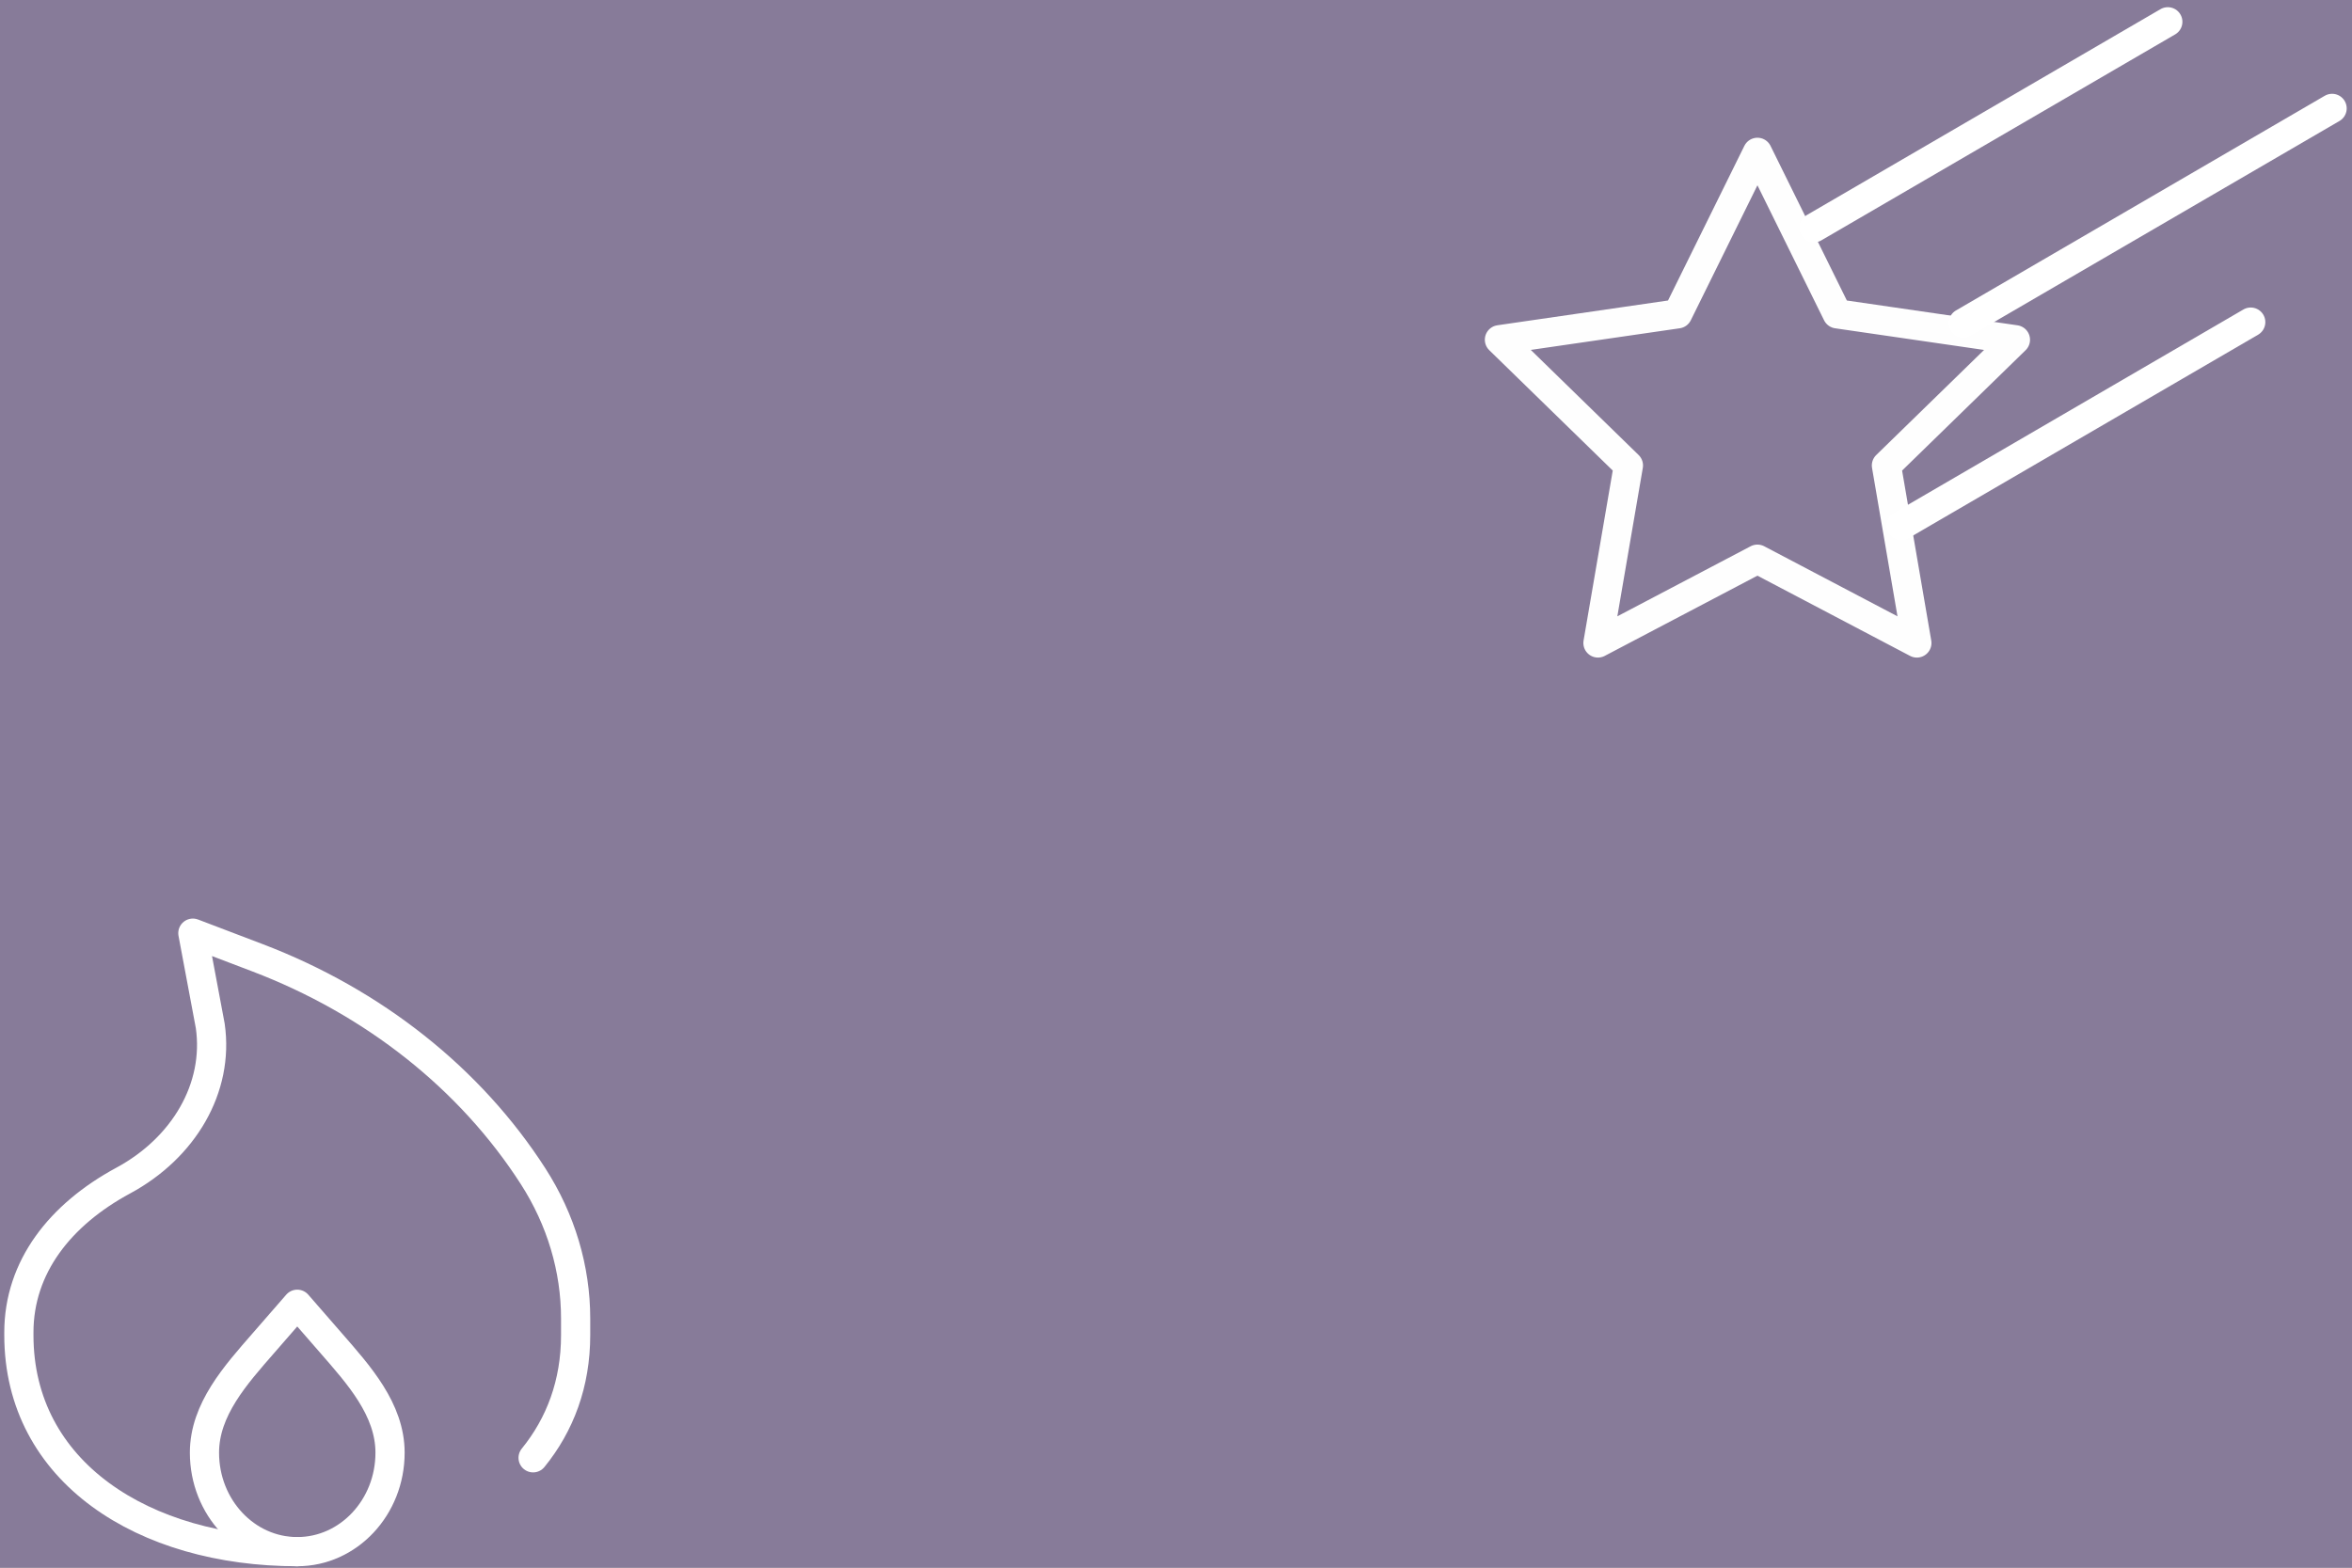 <?xml version="1.0" encoding="UTF-8" standalone="no"?>
<!-- Created with Inkscape (http://www.inkscape.org/) -->

<svg
   xmlns:dc="http://purl.org/dc/elements/1.1/"
   xmlns:cc="http://creativecommons.org/ns#"
   xmlns:rdf="http://www.w3.org/1999/02/22-rdf-syntax-ns#"
   xmlns:svg="http://www.w3.org/2000/svg"
   xmlns="http://www.w3.org/2000/svg"
   xmlns:sodipodi="http://sodipodi.sourceforge.net/DTD/sodipodi-0.dtd"
   xmlns:inkscape="http://www.inkscape.org/namespaces/inkscape"
   width="2256mm"
   height="1504mm"
   viewBox="0 0 2256 1504"
   version="1.1"
   id="svg8"
   inkscape:version="0.92.5 (2060ec1f9f, 2020-04-08)"
   sodipodi:docname="star - 副本.svg"
   inkscape:export-filename="C:\Users\亦辰\Desktop\projectZ\FeaturesBackground.png"
   inkscape:export-xdpi="96"
   inkscape:export-ydpi="96">
  <rect x="0" y="0" width="2256" height="1504" fill="#333333" stroke="none"/>
  <defs
     id="defs2" />
  <sodipodi:namedview
     id="base"
     pagecolor="#ffffff"
     bordercolor="#666666"
     borderopacity="1.0"
     inkscape:pageopacity="1"
     inkscape:pageshadow="2"
     inkscape:zoom="0.175"
     inkscape:cx="4357.0648"
     inkscape:cy="2873.4096"
     inkscape:document-units="mm"
     inkscape:current-layer="layer2"
     showgrid="false"
     inkscape:window-width="2256"
     inkscape:window-height="1398"
     inkscape:window-x="-11"
     inkscape:window-y="-11"
     inkscape:window-maximized="1"
     width="2256mm" />
  <g
     inkscape:groupmode="layer"
     id="layer2"
     inkscape:label="Layer 2">
    <path
       sodipodi:type="star"
       style="opacity:0.99;fill:#cfbaf0;fill-opacity:0.546;stroke:none;stroke-width:28;stroke-linecap:round;stroke-linejoin:round;stroke-miterlimit:4;stroke-dasharray:none;stroke-opacity:1"
       id="path850"
       sodipodi:sides="4"
       sodipodi:cx="367.39285"
       sodipodi:cy="-0.34516689"
       sodipodi:r1="508.6655"
       sodipodi:r2="359.68082"
       sodipodi:arg1="0.65895767"
       sodipodi:arg2="1.4443558"
       inkscape:flatsided="true"
       inkscape:rounded="0"
       inkscape:randomized="0"
       d="M 769.559,311.107 55.94,401.821 -34.774,-311.798 678.845,-402.512 Z"
       transform="matrix(3.402,0.313,-0.433,2.455,-79.65,600.758)"
       inkscape:transform-center-y="-2.2189228e-06"
       inkscape:export-filename="C:\Users\亦辰\Desktop\projectZ\FeaturesBackground.png"
       inkscape:export-xdpi="96"
       inkscape:export-ydpi="96" />
  </g>
  <g
     inkscape:label="Layer 1"
     inkscape:groupmode="layer"
     id="layer1"
     sodipodi:insensitive="true"
     transform="translate(0,1207)">
    <g
       id="g845"
       style="stroke:#ffffff;stroke-opacity:1">
      <path
         inkscape:export-ydpi="236.85762"
         inkscape:export-xdpi="236.85762"
         transform="matrix(16.352,0.524,-0.524,16.352,1405.902,-1762.185)"
         inkscape:transform-center-y="-13.491153"
         inkscape:transform-center-x="-0.0030770395"
         d="m 28.731,70.756 -9.501,-4.613 -9.187,5.211 1.452,-10.462 -7.795,-7.127 10.398,-1.852 4.369,-9.616 4.975,9.317 10.495,1.184 -7.324,7.61 z"
         inkscape:randomized="0"
         inkscape:rounded="0"
         inkscape:flatsided="false"
         sodipodi:arg2="1.5388086"
         sodipodi:arg1="0.91049008"
         sodipodi:r2="7.9523911"
         sodipodi:r1="15.904782"
         sodipodi:cy="58.194679"
         sodipodi:cx="18.976137"
         sodipodi:sides="5"
         id="path827"
         style="opacity:0.99;fill:none;fill-opacity:0.992;stroke:#ffffff;stroke-width:1.711;stroke-linecap:butt;stroke-linejoin:round;stroke-miterlimit:4;stroke-dasharray:none;stroke-opacity:1"
         sodipodi:type="star" />
      <path
         inkscape:export-ydpi="236.85762"
         inkscape:export-xdpi="236.85762"
         inkscape:connector-curvature="0"
         id="path829"
         d="M 2079.332,-1186.096 1739.954,-988.499"
         style="fill:none;stroke:#ffffff;stroke-width:28;stroke-linecap:round;stroke-linejoin:miter;stroke-miterlimit:4;stroke-dasharray:none;stroke-opacity:1" />
      <path
         inkscape:export-ydpi="236.85762"
         inkscape:export-xdpi="236.85762"
         style="fill:none;stroke:#ffffff;stroke-width:28;stroke-linecap:round;stroke-linejoin:miter;stroke-miterlimit:4;stroke-dasharray:none;stroke-opacity:1"
         d="m 2158.87,-897.973 -335.312,195.229"
         id="path831"
         inkscape:connector-curvature="0" />
      <path
         inkscape:export-ydpi="236.85762"
         inkscape:export-xdpi="236.85762"
         inkscape:connector-curvature="0"
         id="path833"
         d="m 2236.912,-1103.014 -353.761,205.971"
         style="fill:none;stroke:#ffffff;stroke-width:28;stroke-linecap:round;stroke-linejoin:miter;stroke-miterlimit:4;stroke-dasharray:none;stroke-opacity:1" />
    </g>
    <g
       id="g839"
       style="stroke:#ffffff;stroke-opacity:1">
      <path
         id="path2"
         d="m 285.123,281.618 c -147.471,0 -267.019,-76.595 -267.019,-207.681 v -2.601 c 0,-62.857 39.683,-113.124 100.132,-145.742 57.824,-31.202 92.006,-88.699 83.443,-148.344 l -16.689,-89.006 61.883,23.575 c 111.459,42.46 204.308,116.063 264.47,209.651 26.734,41.587 40.798,88.657 40.798,136.553 v 15.914 c 0,46.355 -14.951,85.898 -40.798,117.646"
         style="fill:none;fill-opacity:0.992;stroke:#ffffff;stroke-width:28;stroke-linecap:round;stroke-linejoin:round;stroke-miterlimit:4;stroke-dasharray:none;stroke-opacity:1"
         inkscape:connector-curvature="0" />
      <path
         id="path4"
         d="m 285.123,281.618 c -49.158,0 -89.006,-42.507 -89.006,-94.939 0,-41.56 30.149,-74.798 56.661,-105.257 l 32.345,-37.153 32.345,37.153 c 26.512,30.459 56.661,63.697 56.661,105.257 0,52.433 -39.848,94.939 -89.006,94.939 z"
         style="fill:none;fill-opacity:0.992;stroke:#ffffff;stroke-width:28;stroke-linecap:round;stroke-linejoin:round;stroke-miterlimit:4;stroke-dasharray:none;stroke-opacity:1"
         inkscape:connector-curvature="0" />
    </g>
  </g>
</svg>
